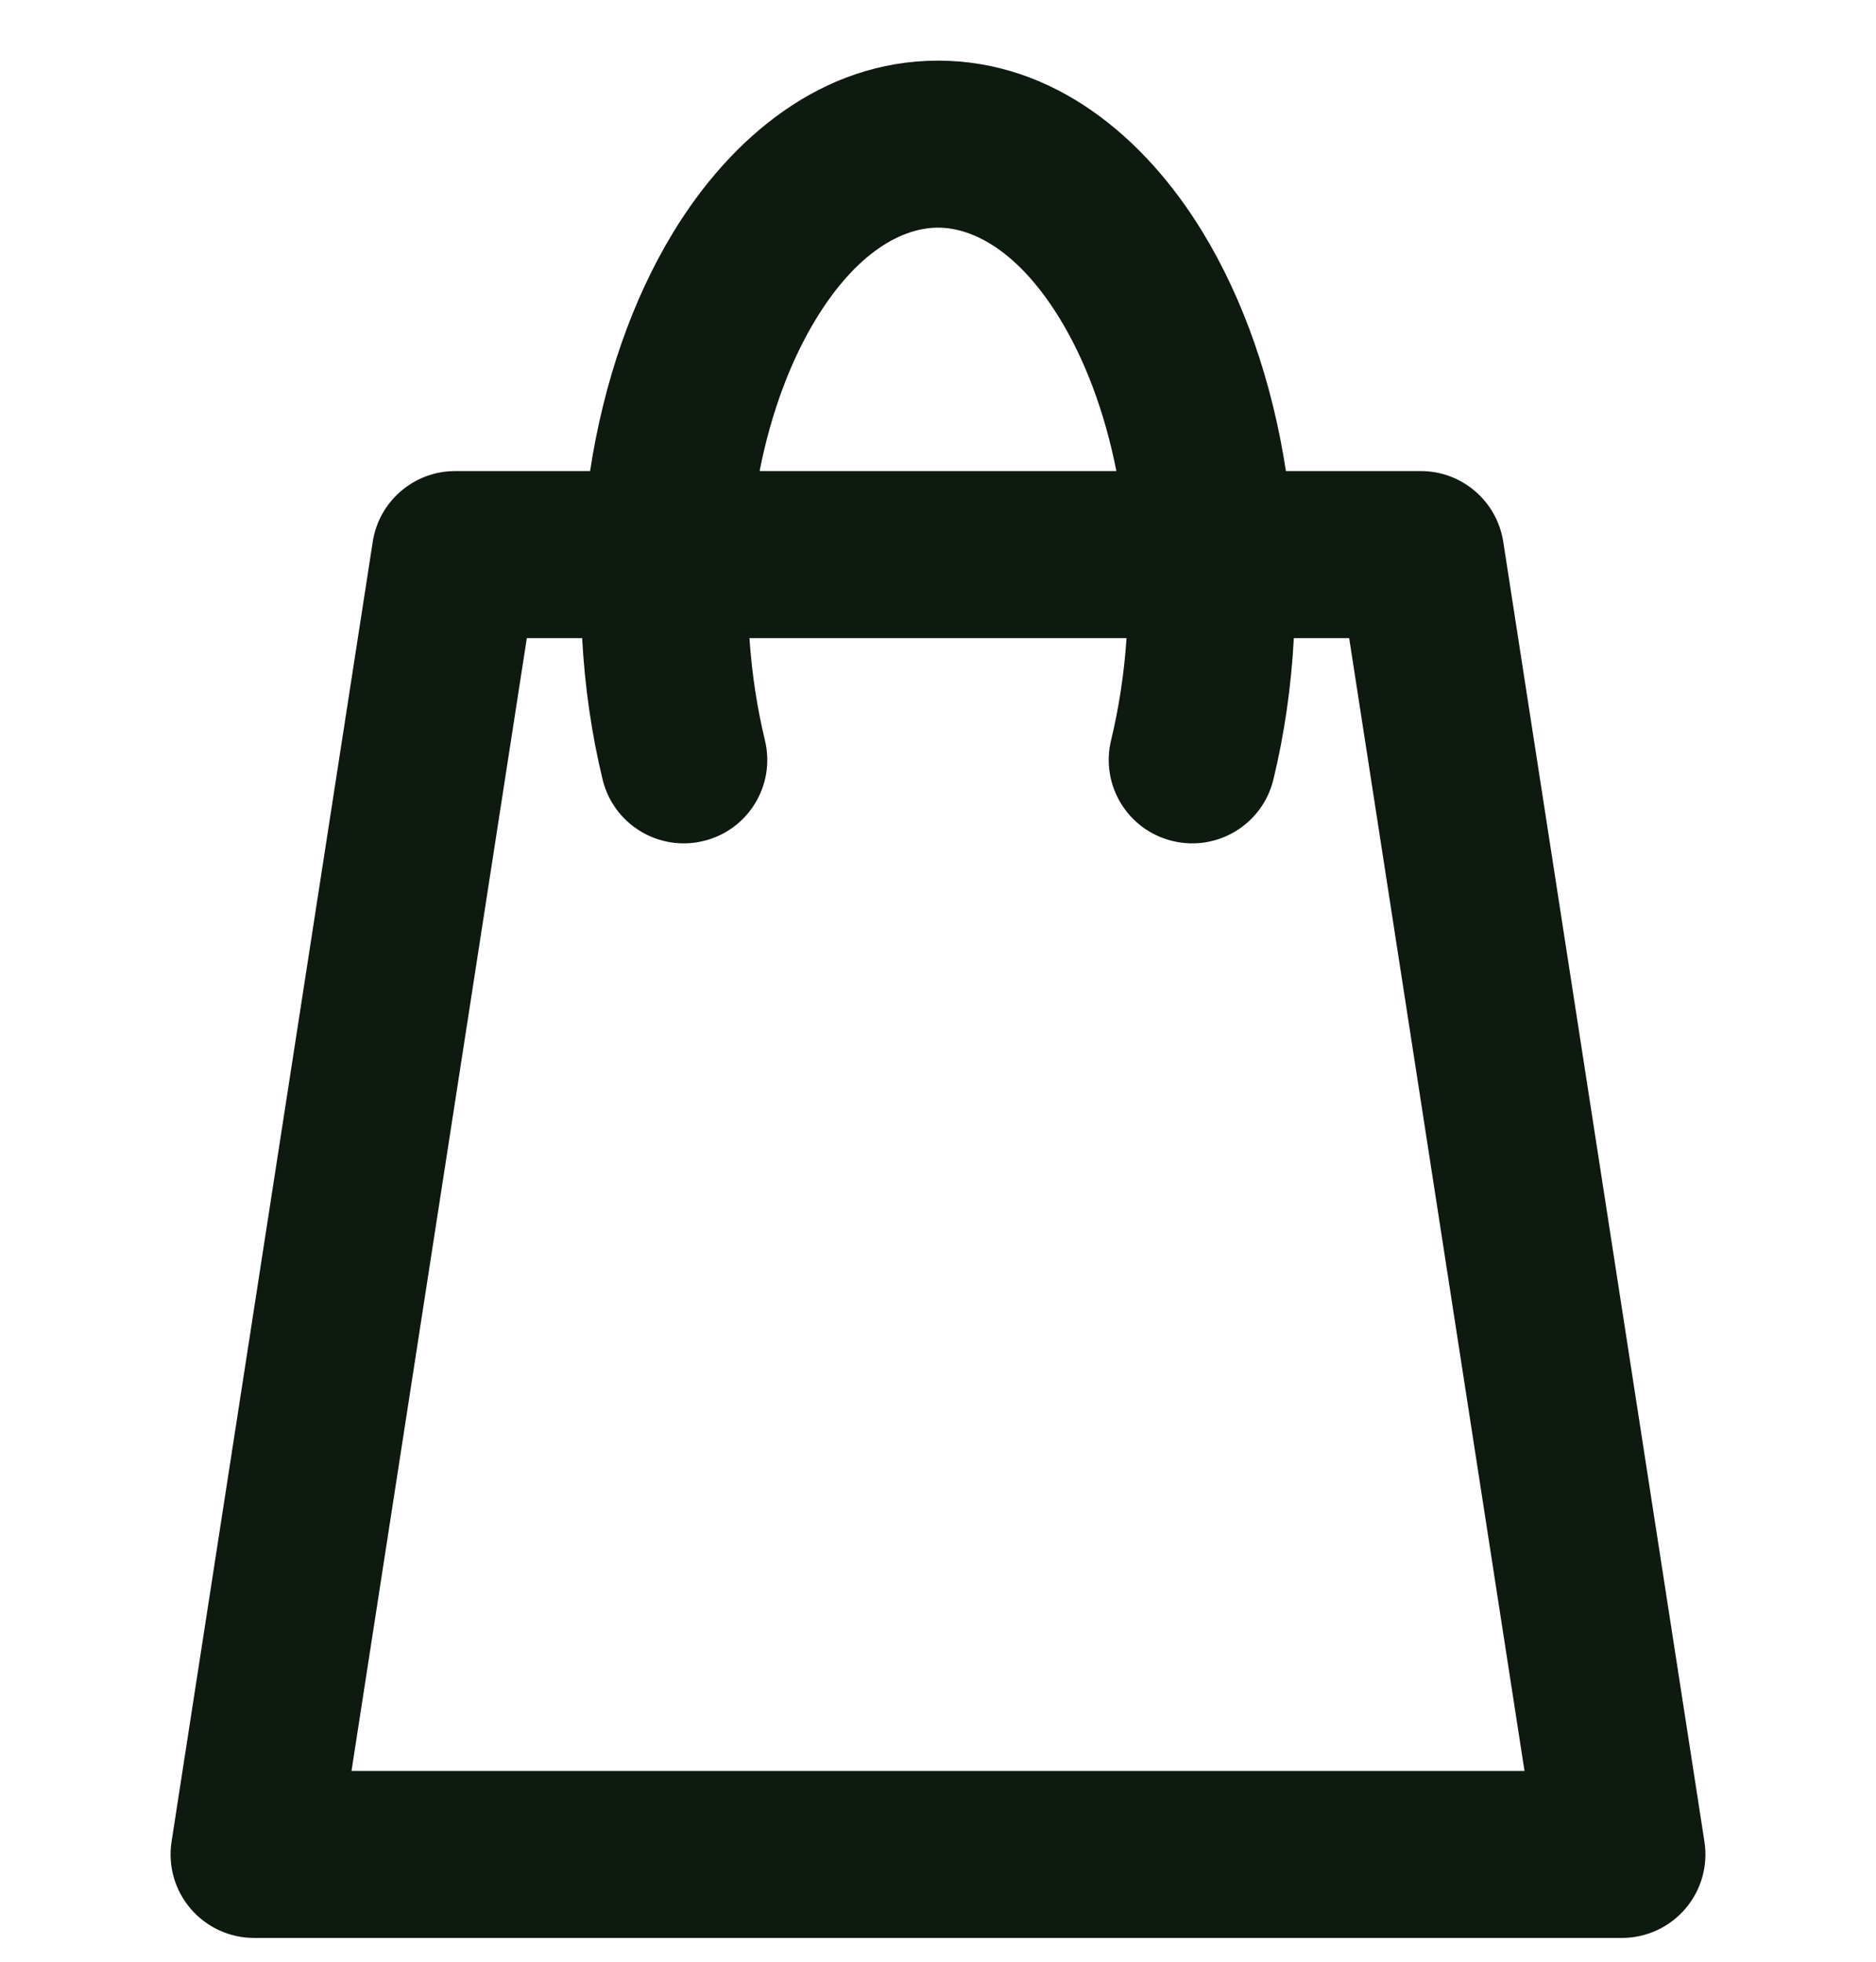 <svg width="22" height="23" viewBox="0 0 22 23" fill="none" xmlns="http://www.w3.org/2000/svg">
<path fill-rule="evenodd" clip-rule="evenodd" d="M8.908 5.523C9.045 4.824 9.279 4.216 9.568 3.742C10.051 2.949 10.586 2.669 11 2.669C11.414 2.669 11.949 2.949 12.432 3.742C12.721 4.216 12.954 4.824 13.092 5.523H8.908ZM6.827 7.482C6.858 8.059 6.94 8.616 7.067 9.14C7.195 9.666 7.725 9.988 8.25 9.86C8.776 9.733 9.098 9.203 8.97 8.678C8.88 8.304 8.817 7.903 8.789 7.482H13.211C13.183 7.903 13.12 8.304 13.03 8.678C12.902 9.203 13.224 9.733 13.75 9.86C14.275 9.988 14.805 9.666 14.933 9.14C15.06 8.616 15.142 8.059 15.173 7.482H15.822L17.878 20.763H4.122L6.178 7.482H6.827ZM6.92 5.523C7.081 4.471 7.417 3.509 7.895 2.724C8.573 1.61 9.642 0.711 11 0.711C12.358 0.711 13.427 1.61 14.105 2.724C14.583 3.509 14.919 4.471 15.08 5.523H16.662C17.145 5.523 17.555 5.876 17.629 6.353L19.988 21.592C20.032 21.875 19.95 22.162 19.764 22.379C19.578 22.596 19.307 22.721 19.021 22.721H2.979C2.693 22.721 2.422 22.596 2.236 22.379C2.05 22.162 1.968 21.875 2.012 21.592L4.371 6.353C4.444 5.876 4.855 5.523 5.338 5.523H6.92Z" fill="#0E190F"/>
</svg>
